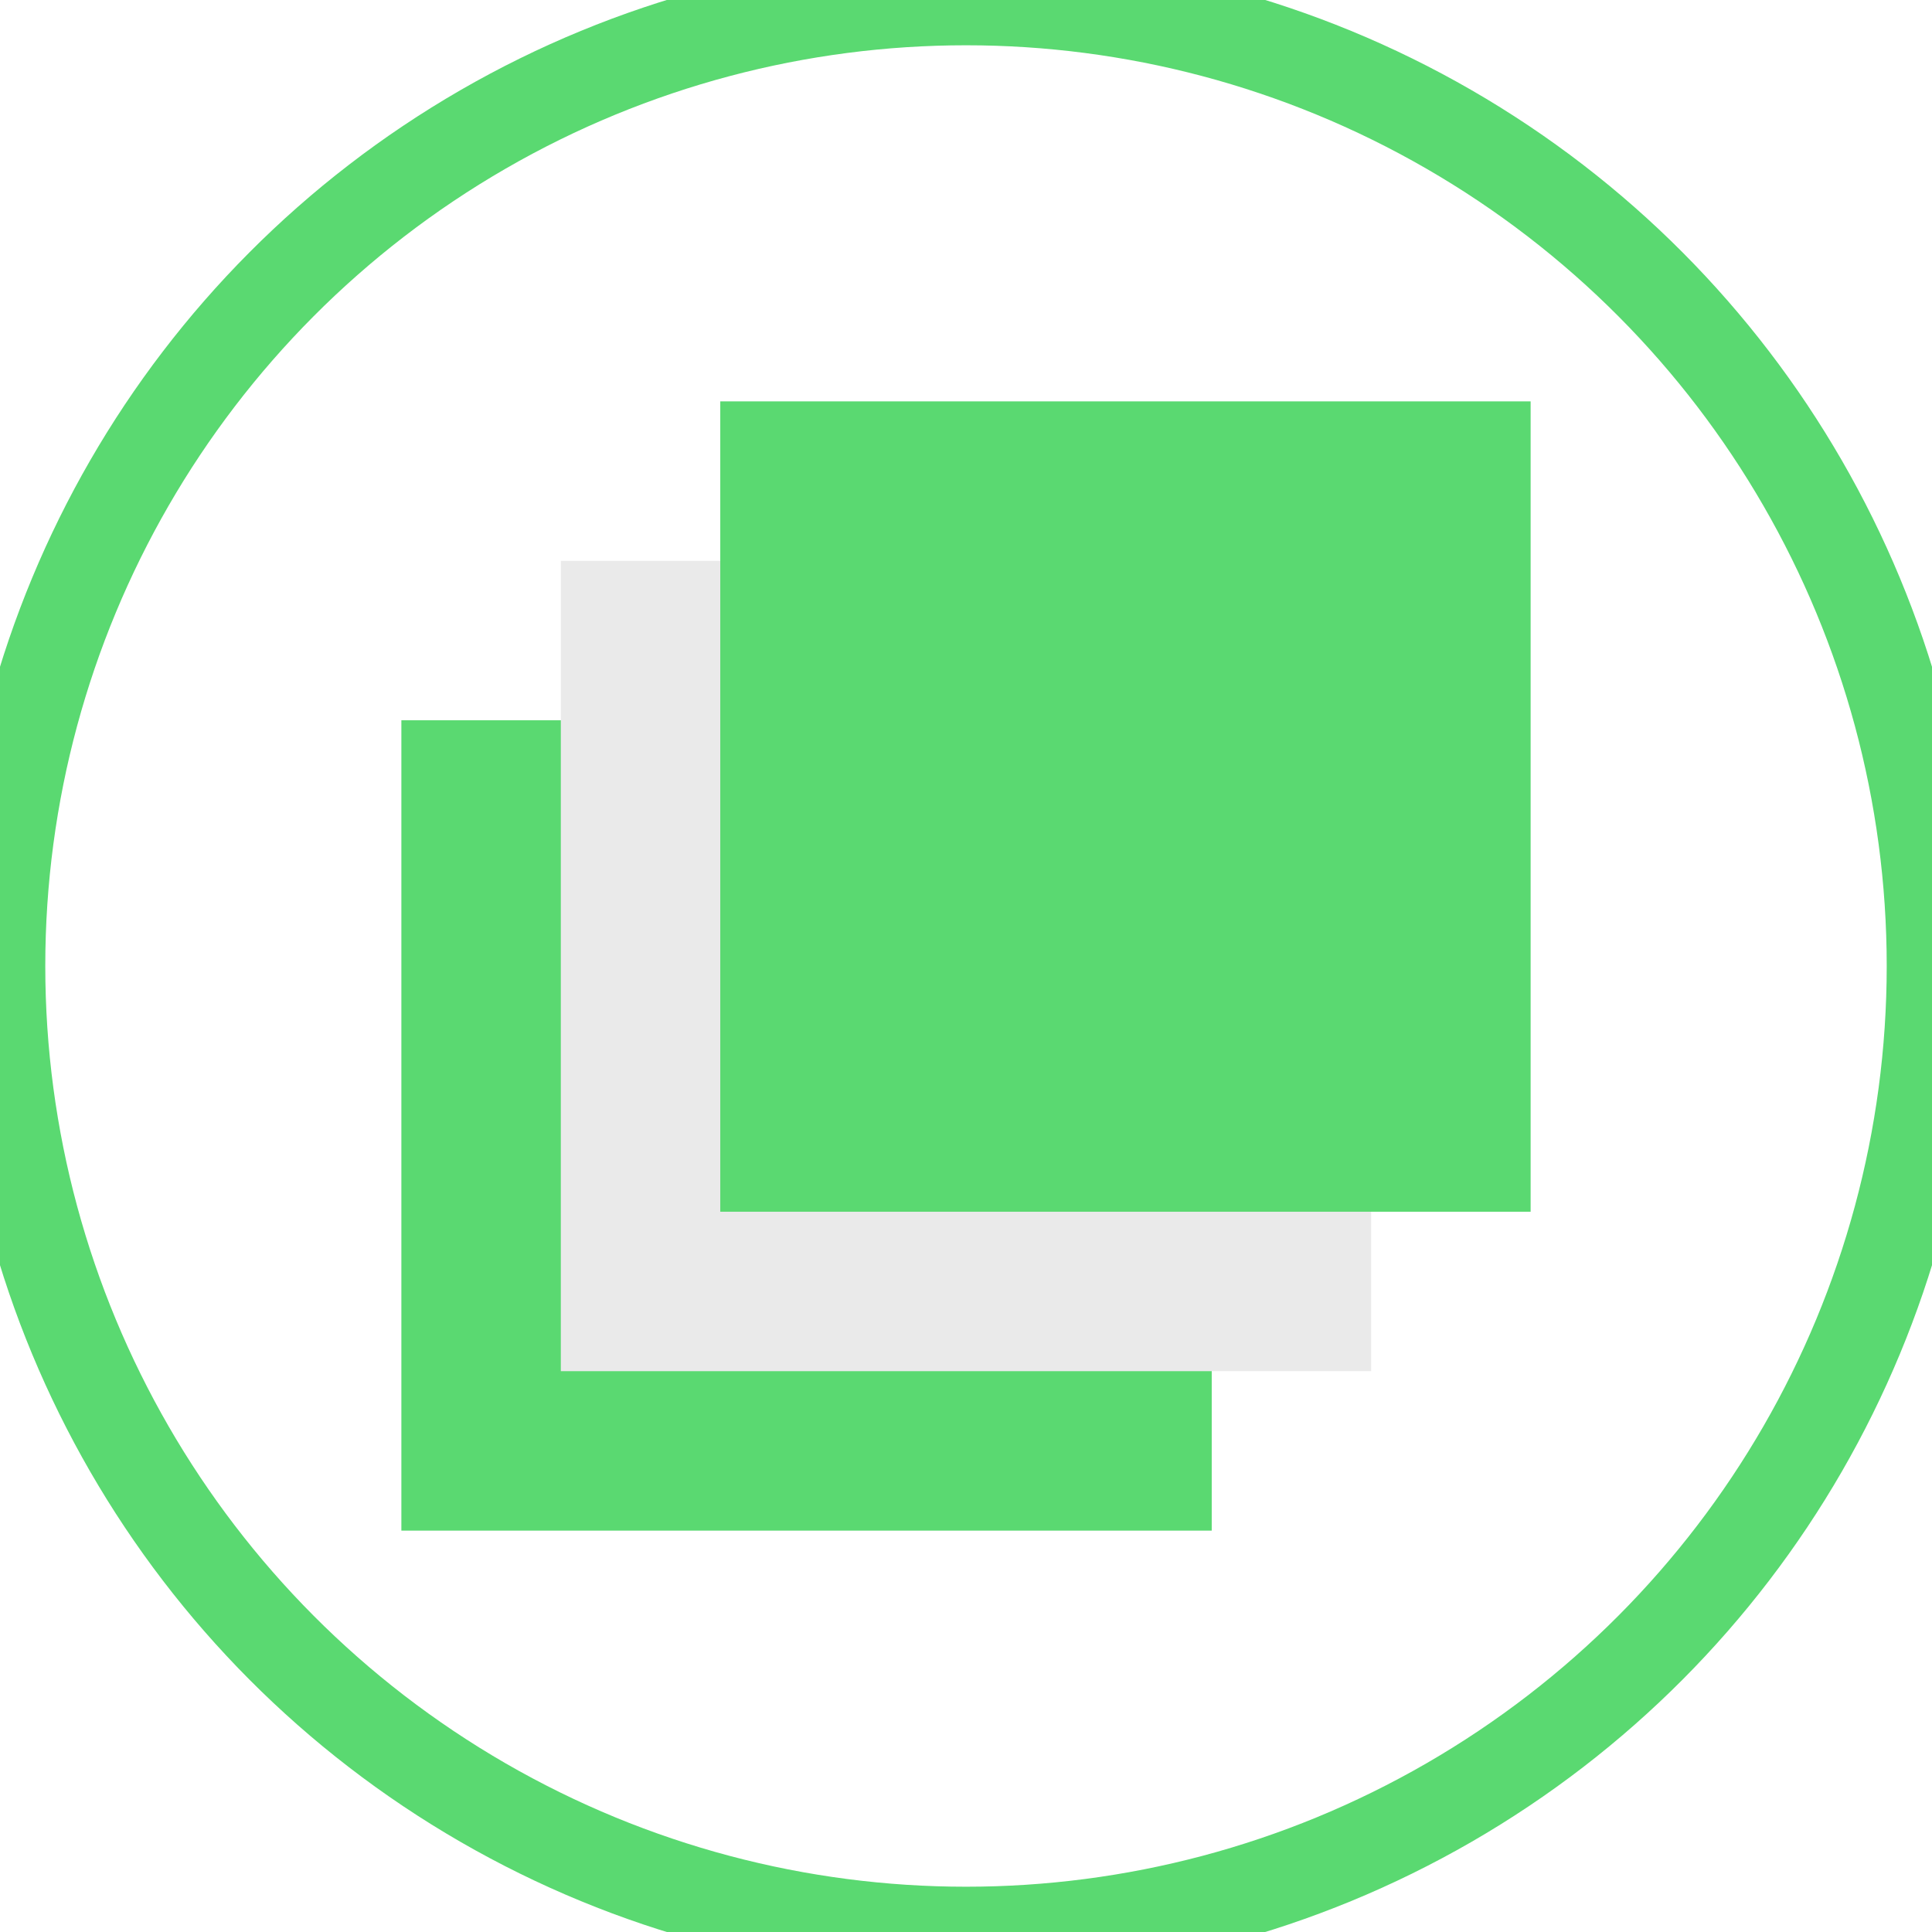 <?xml version="1.0" ?>
<svg enable-background="new 0 0 32 32" version="1.1" viewBox="0 0 32 32" xml:space="preserve"
  xmlns="http://www.w3.org/2000/svg" xmlns:xlink="http://www.w3.org/1999/xlink">
  <style type="text/css">
  	.st0{fill:none;stroke:#5AD971;stroke-width:1.5;stroke-miterlimit:10;}
  	.st1{fill:#5AD971;stroke:#5AD971;stroke-width:1.5;stroke-miterlimit:10;}
  </style>
  <g id="Flat">
    <g>
      <circle cx="16" cy="16" class="st0" r="16"/>
    </g>
    <g>
      <rect fill="#5AD971" height="13.422" width="13.422" x="6.648" y="11.93"/>
    </g>
    <g>
      <rect fill="#EAEAEA" height="13.422" width="13.422" x="9.289" y="9.289"/>
    </g>
    <g>
      <rect fill="#5AD971" height="13.422" width="13.422" x="11.93" y="6.648"/>
    </g>
  </g>
</svg>
